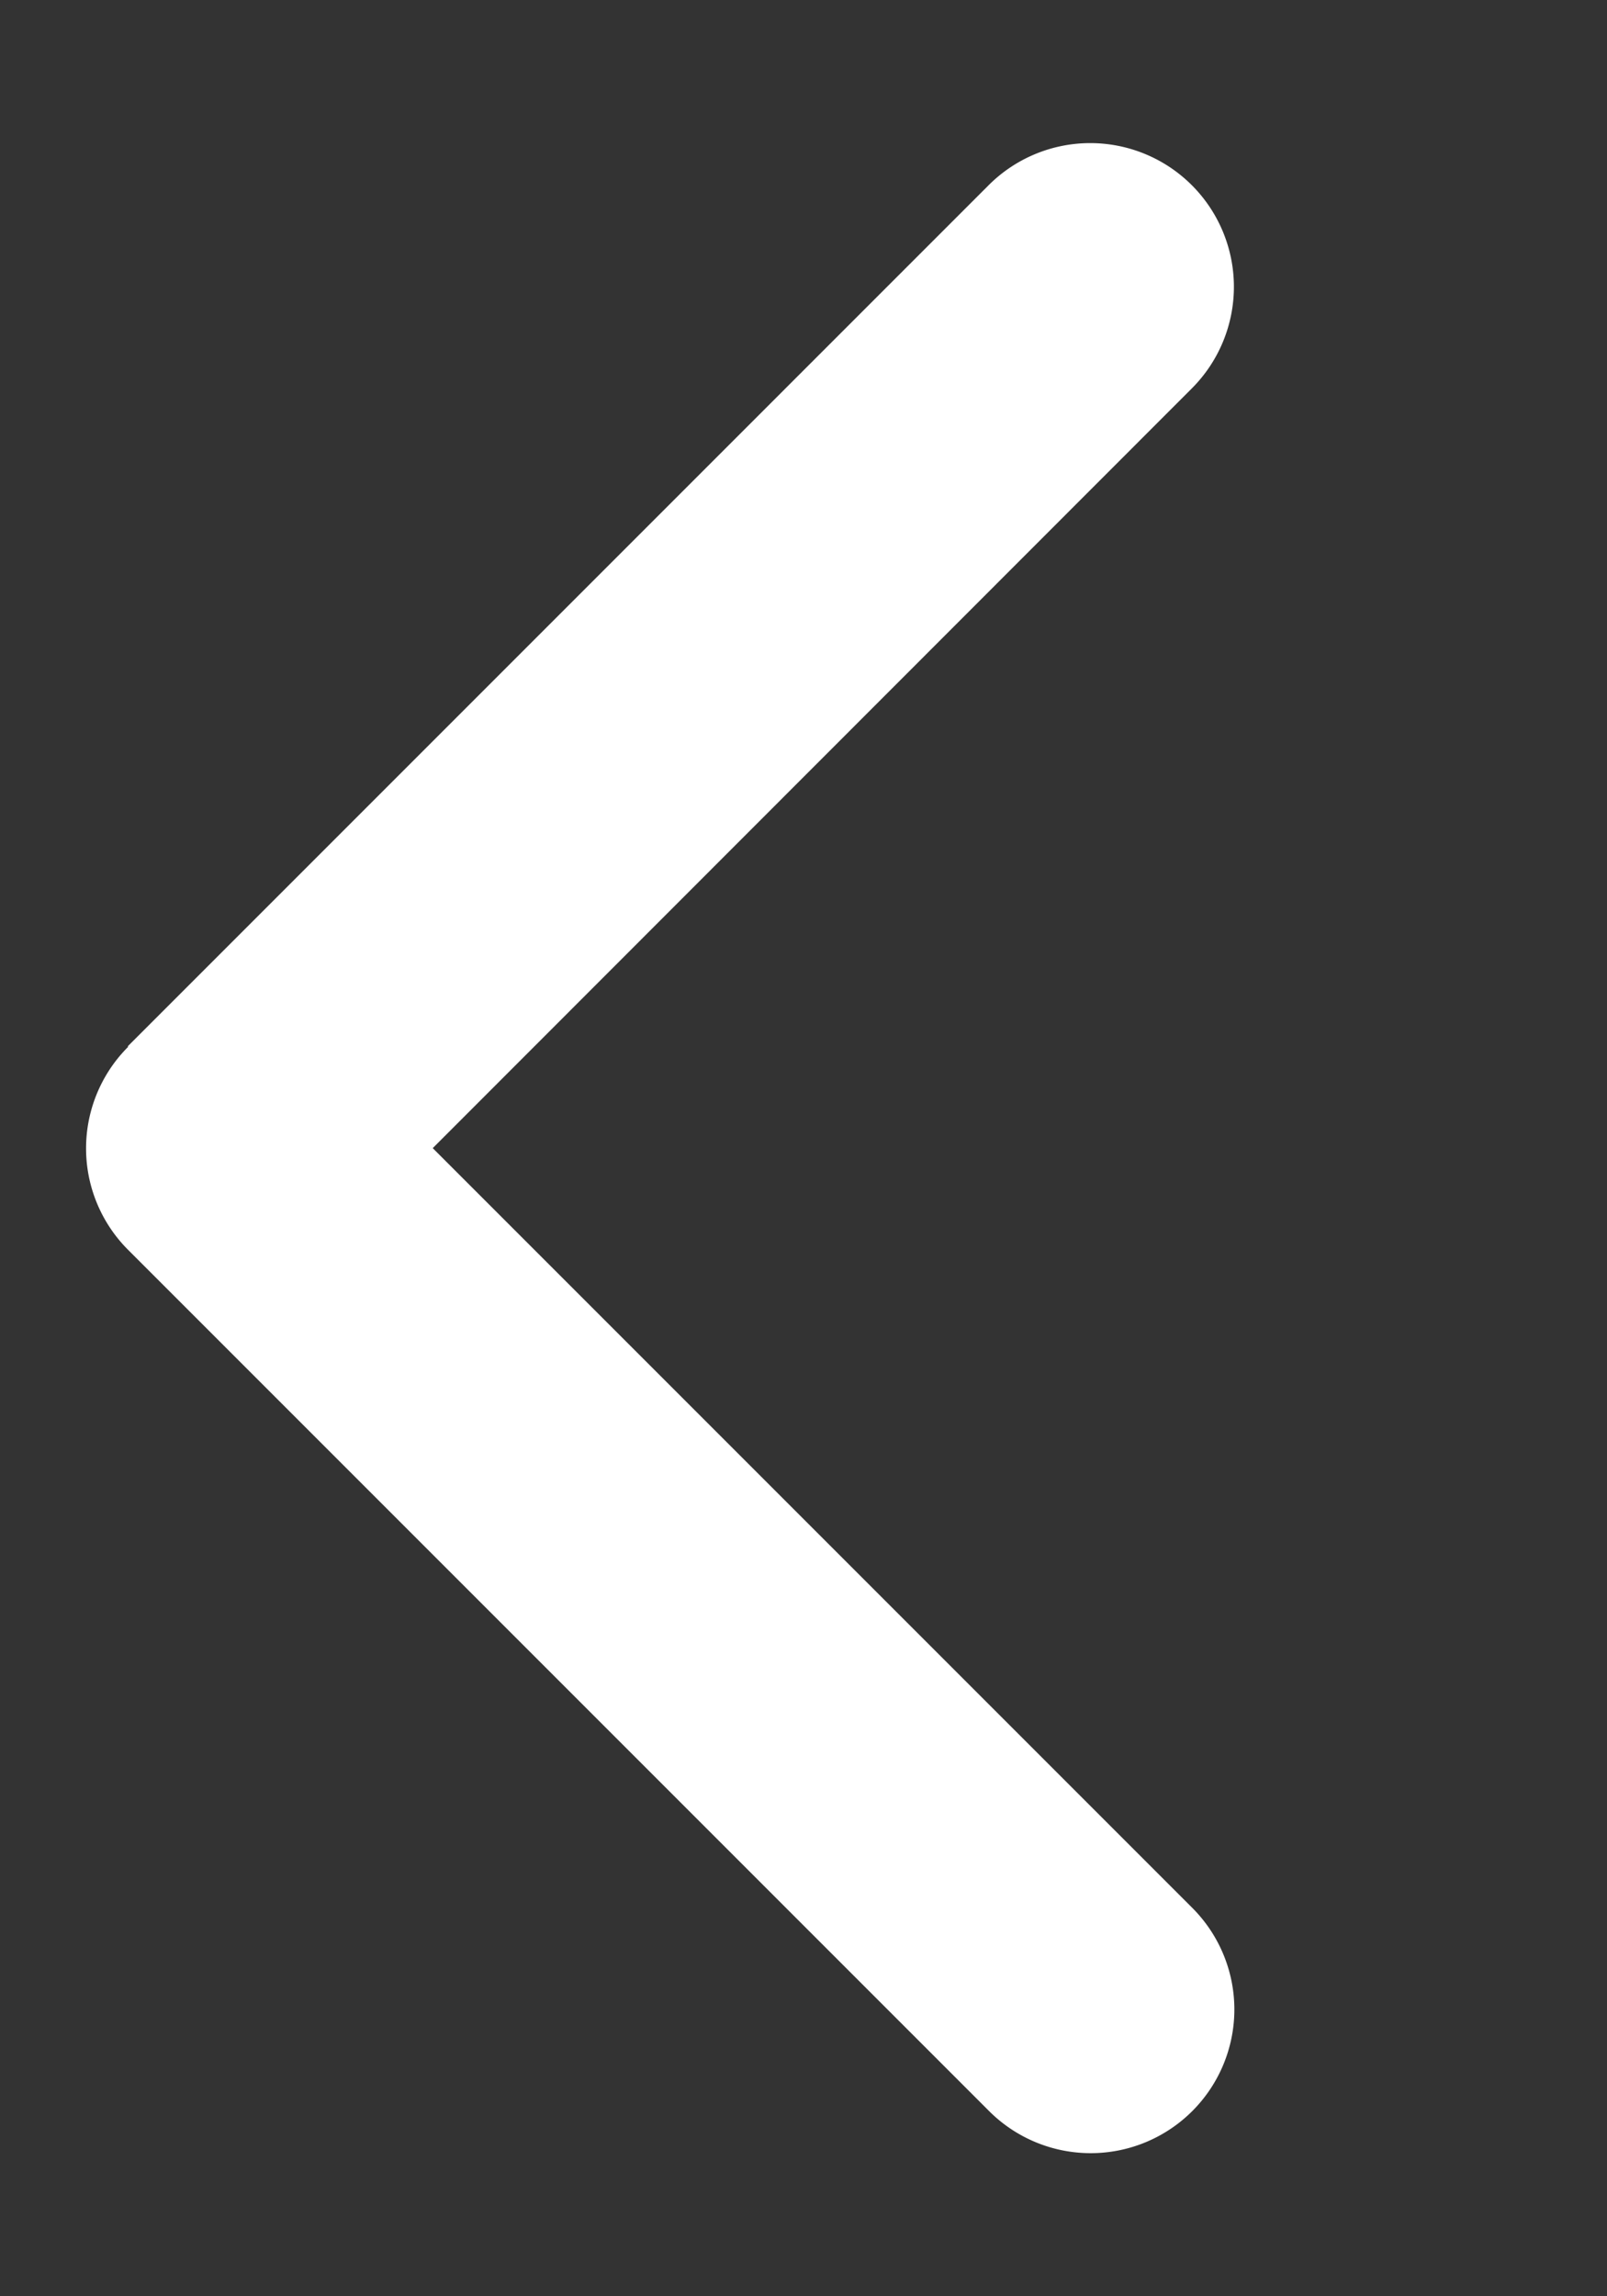 <svg xmlns="http://www.w3.org/2000/svg" width="14" height="20" fill="none" xmlns:v="https://vecta.io/nano"><rect width="100%" height="100%" fill="#333333" stroke="none"/><g clip-path="url(#A)"><path d="M1.117 9.117a1.25 1.25 0 0 0 0 1.77l7.5 7.5a1.25 1.25 0 1 0 1.77-1.77L3.77 10l6.613-6.617a1.25 1.25 0 1 0-1.77-1.77l-7.5 7.5.004.004z" fill="#fff"/></g><defs><clipPath id="A"><path fill="#fff" transform="translate(.75)" d="M0 0h12.5v20H0z"/></clipPath></defs></svg>